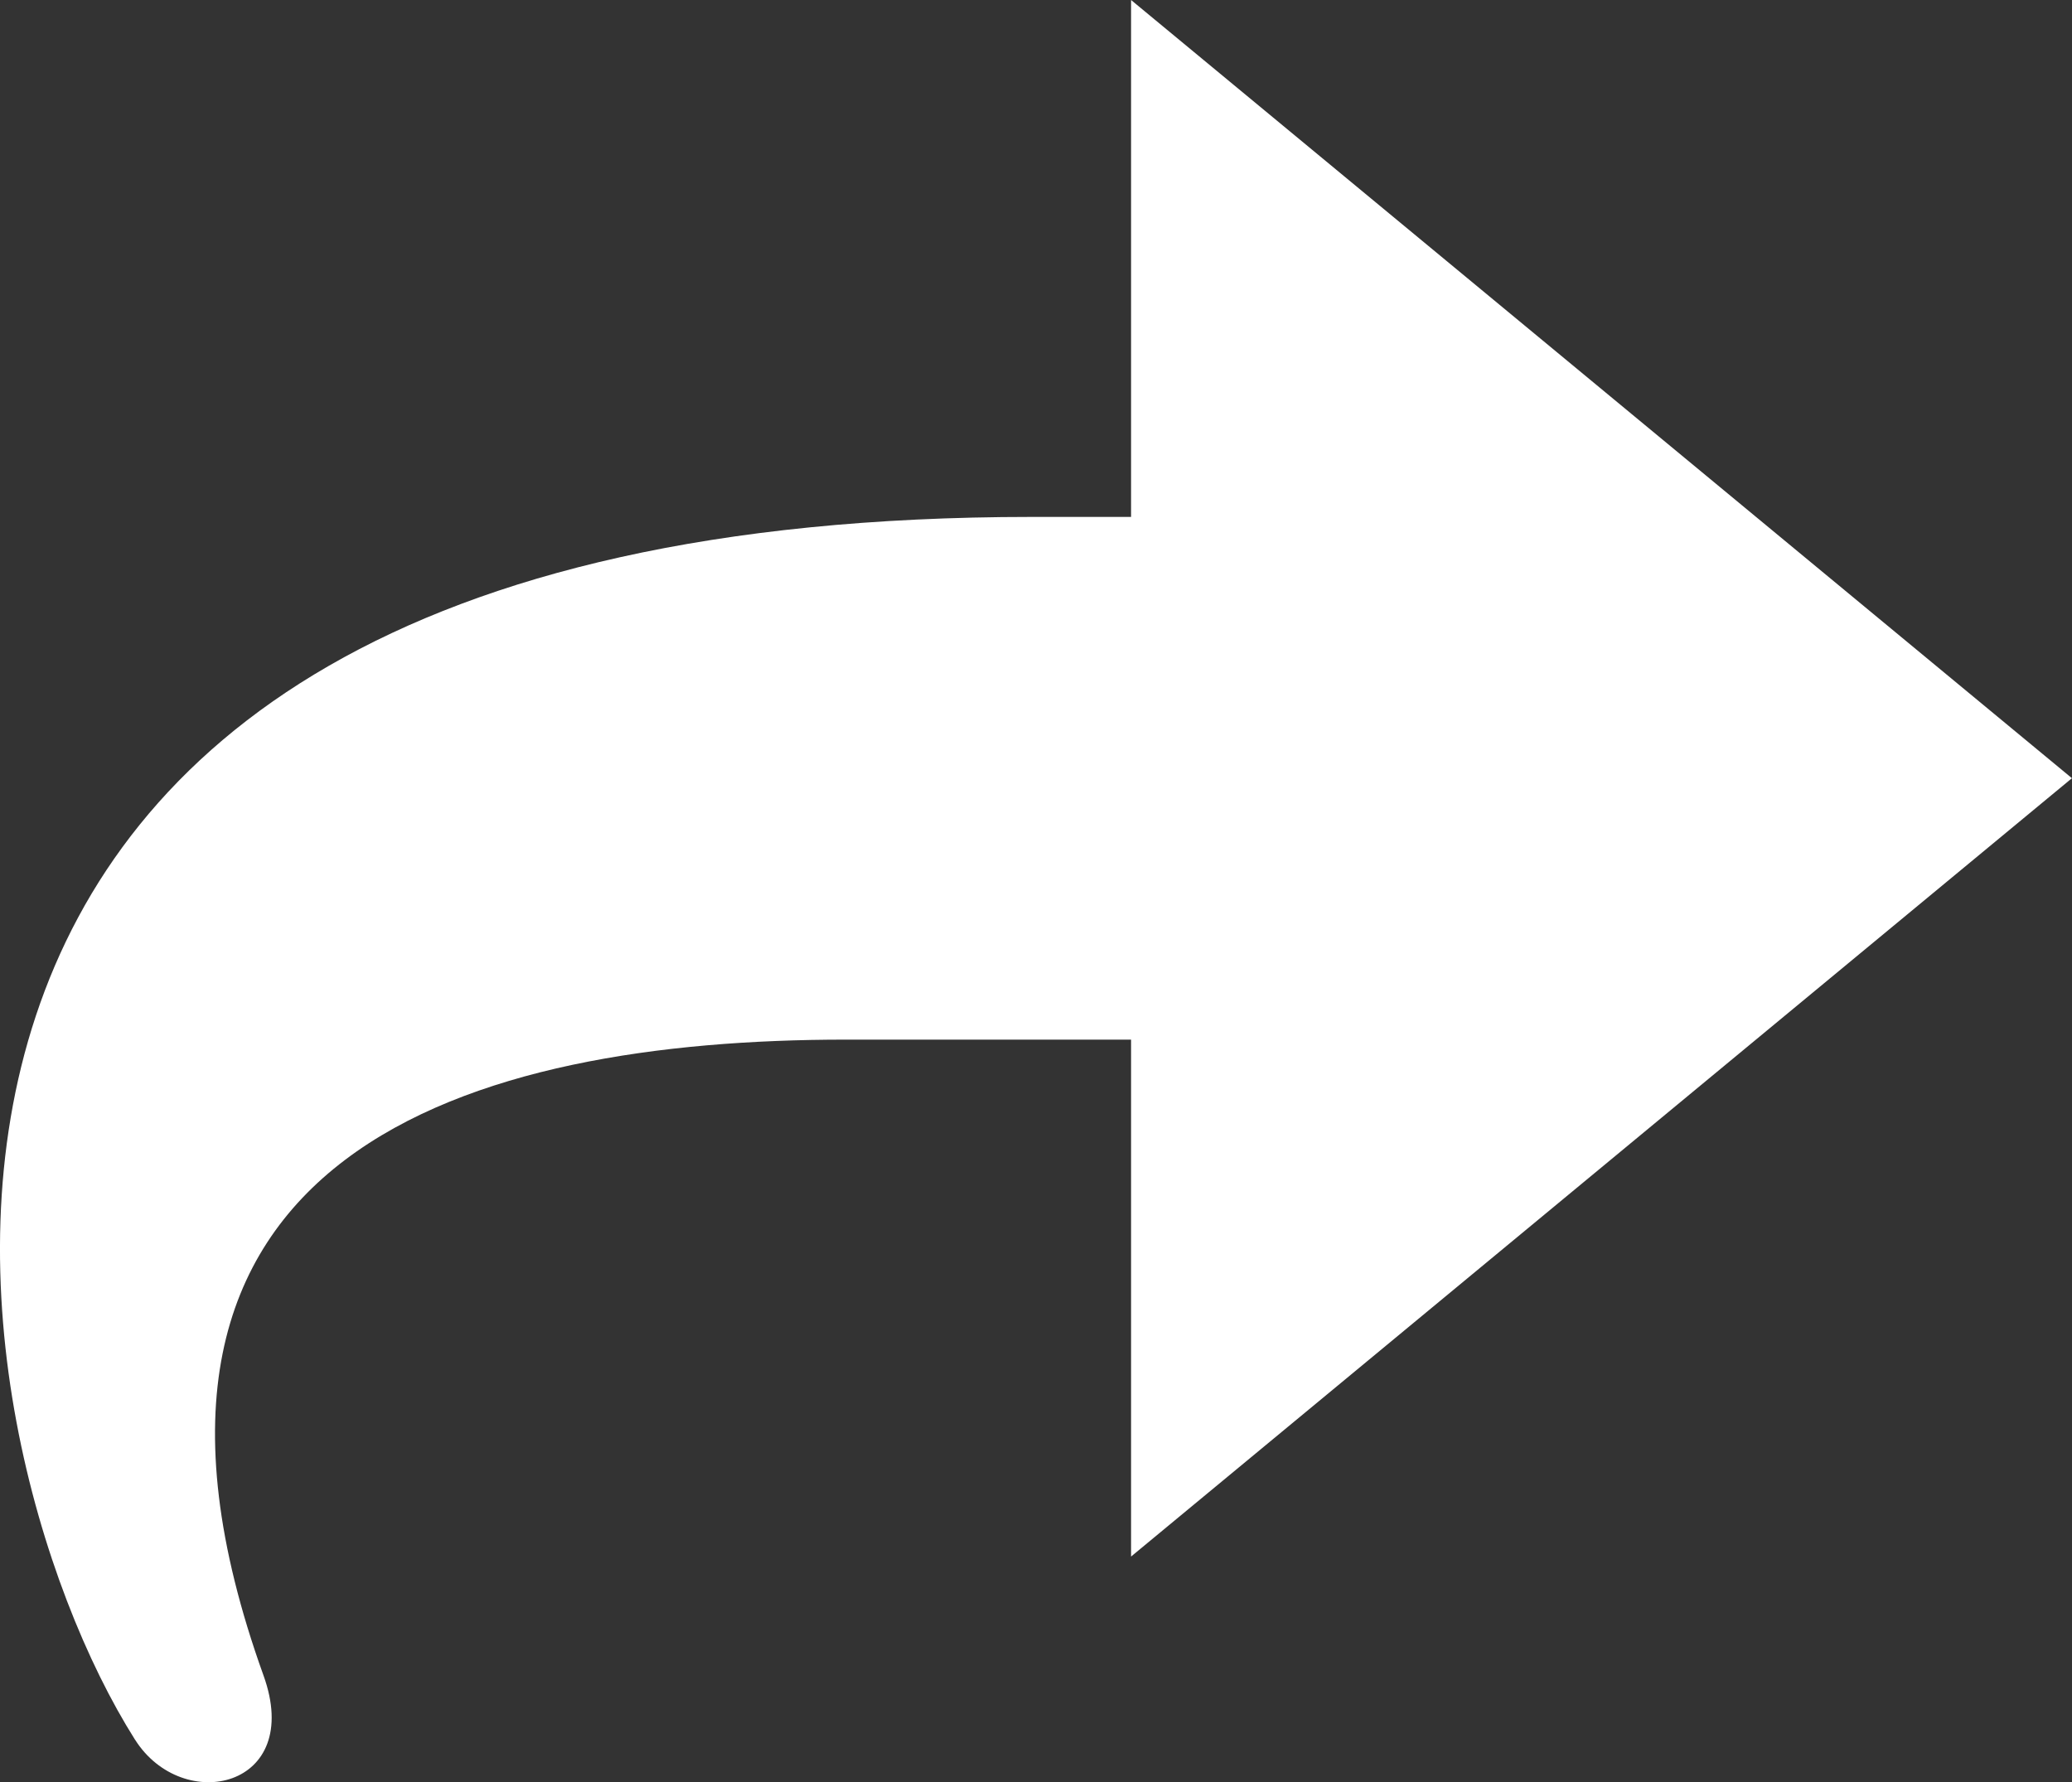 <svg xmlns="http://www.w3.org/2000/svg" viewBox="0 0 31.571 27.155"><rect x="0" y="0" width="31.571" height="27.155" fill="#333333" stroke="none"/><path d="M2.057 26.506c-2.893-4.578-5.684-18.63 13.655-18.63h1.522V0L31.57 11.857 17.234 23.716V15.84h-4.35c-5.621 0-11.757 1.656-8.87 9.685.622 1.722-1.231 2.13-1.957.98Z" style="fill:#fff"/></svg>